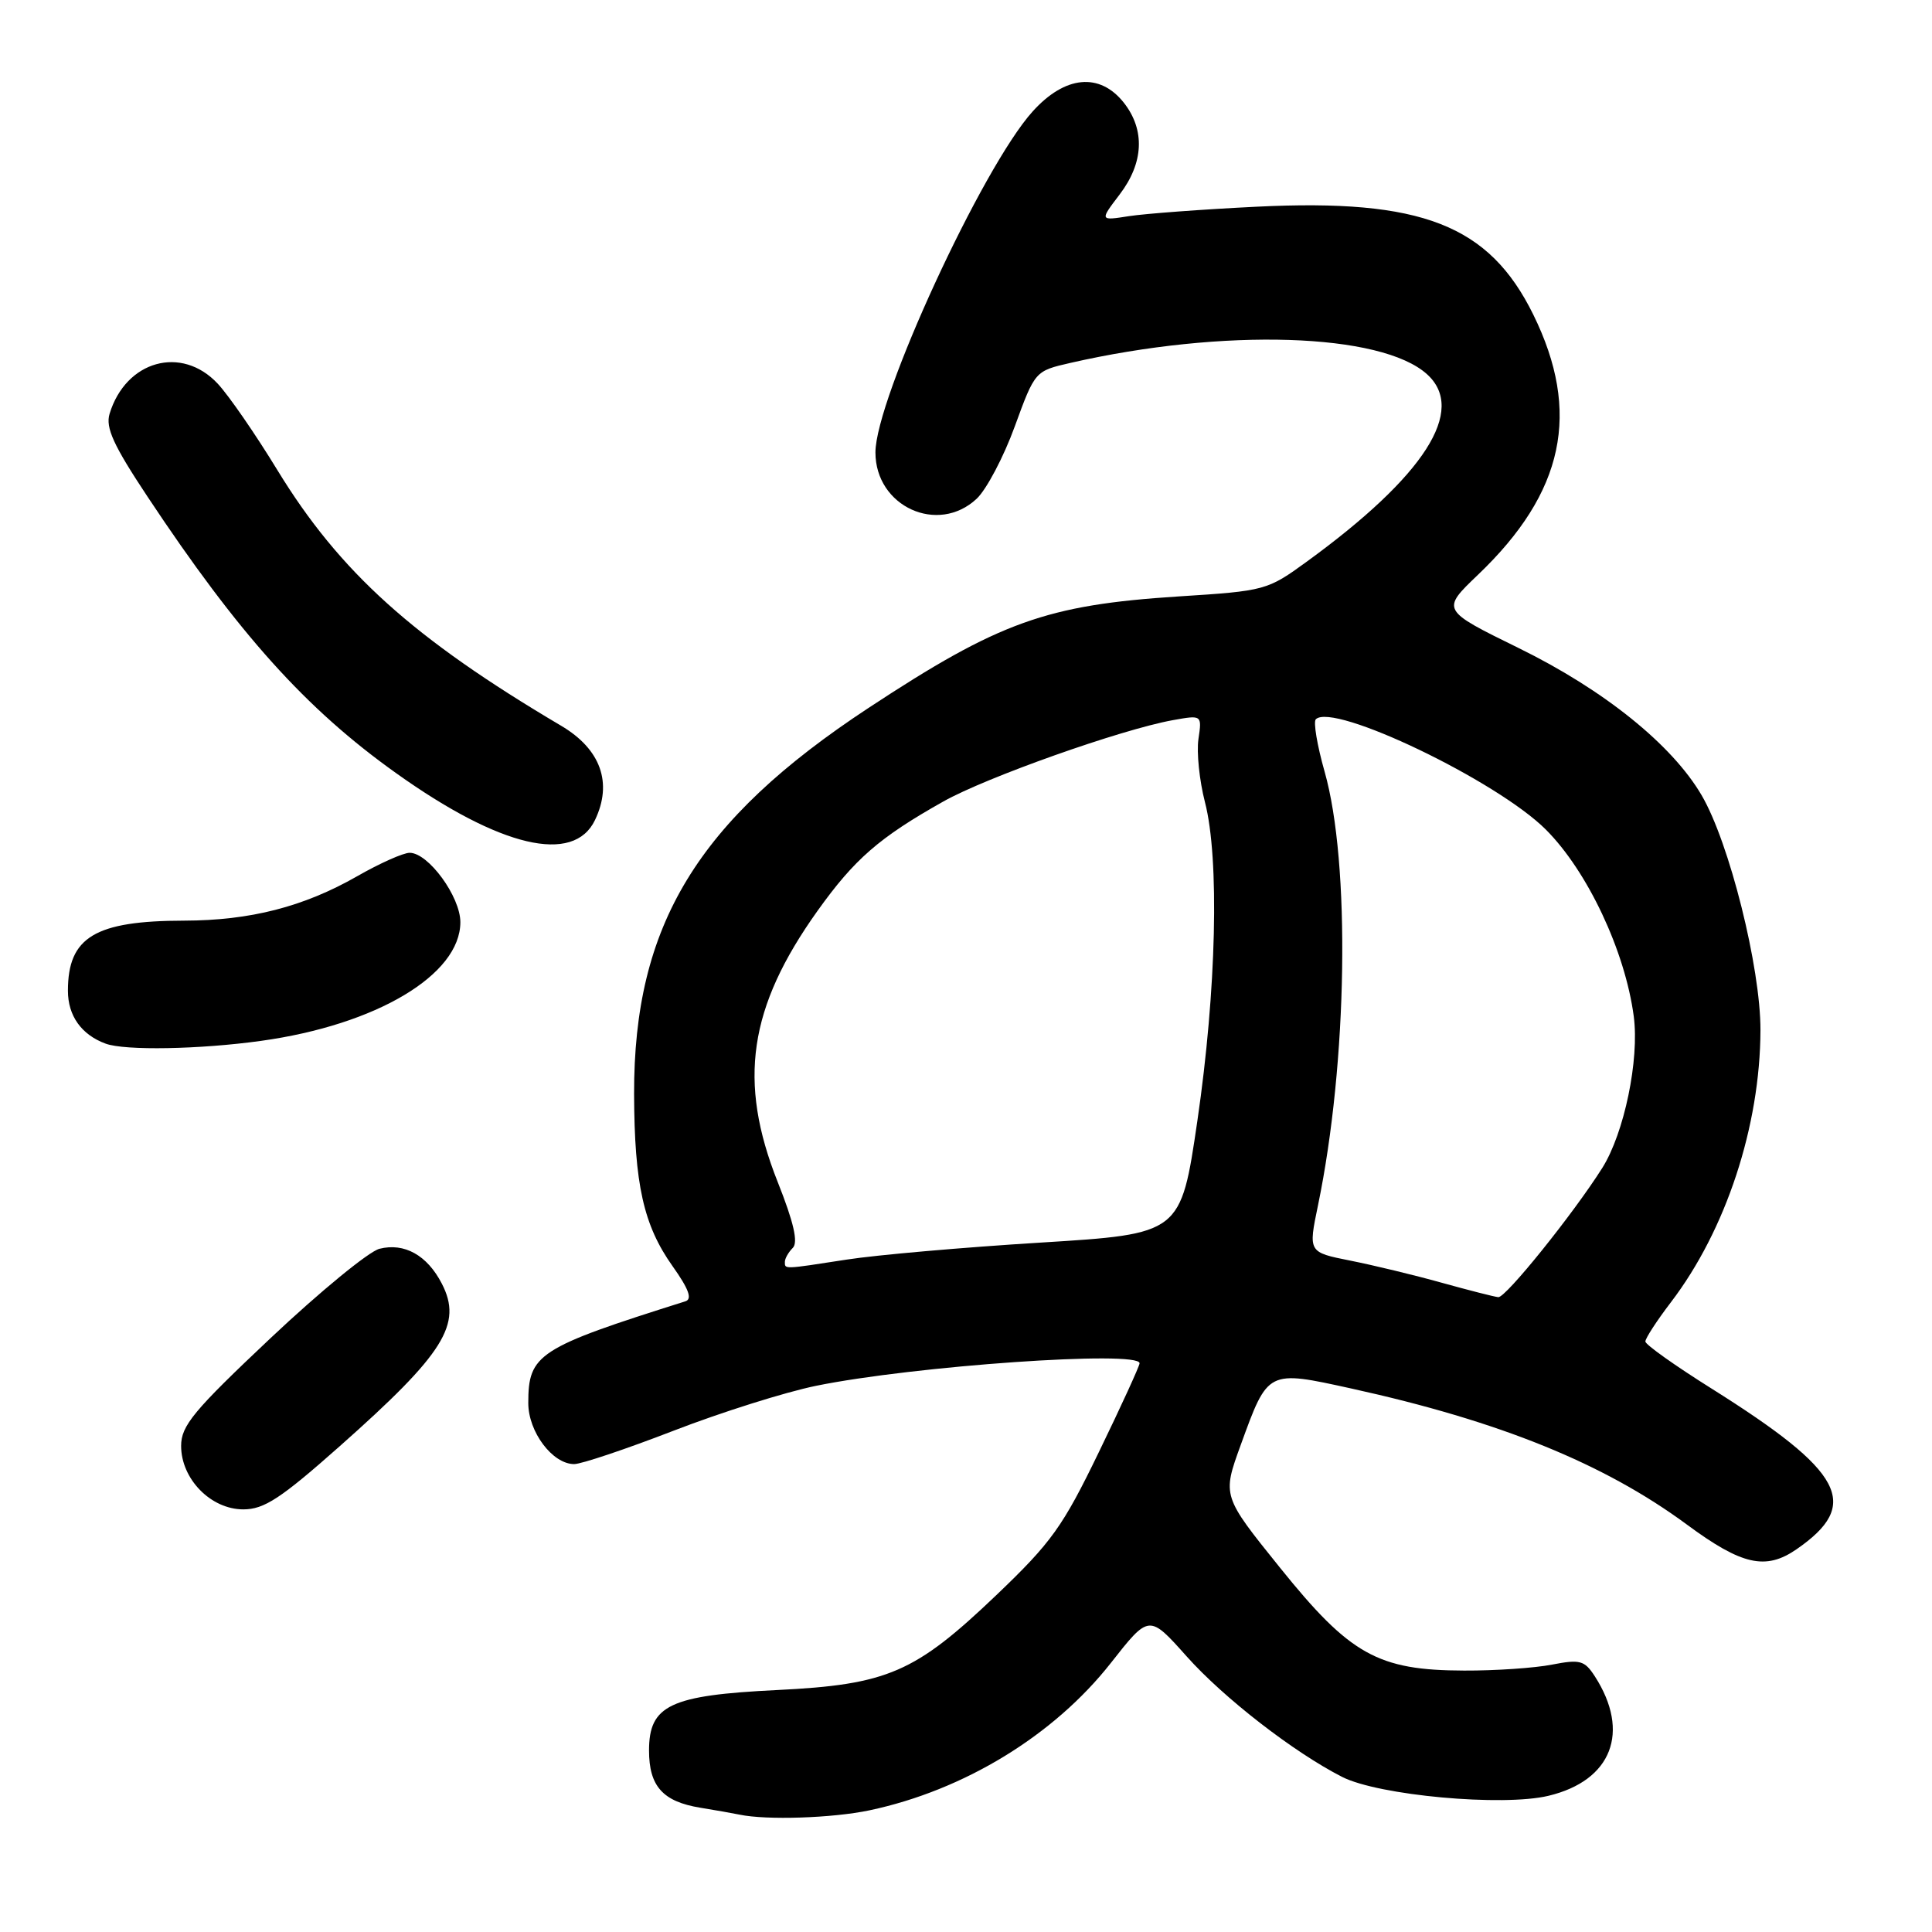 <?xml version="1.0" encoding="UTF-8" standalone="no"?>
<!DOCTYPE svg PUBLIC "-//W3C//DTD SVG 1.1//EN" "http://www.w3.org/Graphics/SVG/1.1/DTD/svg11.dtd" >
<svg xmlns="http://www.w3.org/2000/svg" xmlns:xlink="http://www.w3.org/1999/xlink" version="1.1" viewBox="0 0 256 256">
 <g >
 <path fill="currentColor"
d=" M 115.20 239.88 C 127.73 237.23 139.64 229.96 147.18 220.37 C 152.26 213.90 152.26 213.90 157.23 219.47 C 162.16 225.00 171.44 232.19 177.84 235.45 C 182.68 237.91 199.12 239.41 205.19 237.95 C 213.57 235.94 216.07 229.50 211.33 222.13 C 209.96 220.01 209.37 219.85 205.65 220.57 C 203.37 221.02 198.12 221.38 194.00 221.36 C 182.58 221.33 178.89 219.27 169.60 207.72 C 161.95 198.22 161.95 198.22 164.40 191.47 C 168.03 181.48 167.92 181.54 179.08 183.99 C 198.72 188.31 212.55 193.92 223.53 202.02 C 230.80 207.39 233.96 208.10 238.03 205.30 C 246.66 199.35 244.38 195.04 226.77 183.98 C 221.97 180.97 218.03 178.17 218.02 177.76 C 218.01 177.35 219.53 175.01 221.40 172.56 C 228.70 163.00 233.23 149.22 233.27 136.50 C 233.29 128.20 229.14 111.62 225.47 105.37 C 221.55 98.67 212.53 91.41 201.23 85.87 C 190.96 80.83 190.96 80.83 195.84 76.16 C 207.27 65.25 209.53 54.63 203.17 41.69 C 197.31 29.79 188.38 26.31 166.50 27.39 C 159.35 27.74 151.75 28.31 149.60 28.64 C 145.71 29.25 145.71 29.25 148.35 25.78 C 151.55 21.59 151.75 17.23 148.93 13.63 C 145.73 9.57 141.13 10.00 136.83 14.77 C 130.17 22.14 116.00 52.88 116.00 59.95 C 116.00 67.12 124.28 70.90 129.42 66.08 C 130.72 64.85 132.99 60.55 134.46 56.51 C 137.14 49.17 137.15 49.16 141.82 48.09 C 162.13 43.45 183.04 44.11 189.09 49.59 C 194.36 54.35 188.77 63.06 173.17 74.41 C 167.93 78.22 167.66 78.30 156.17 79.03 C 138.66 80.16 132.43 82.39 115.09 93.80 C 92.37 108.75 83.97 122.59 84.02 144.96 C 84.06 156.92 85.27 162.35 89.11 167.76 C 91.26 170.79 91.76 172.13 90.82 172.43 C 71.28 178.59 70.00 179.42 70.00 185.91 C 70.00 189.73 73.21 194.00 76.08 194.00 C 77.03 194.00 82.96 192.01 89.27 189.57 C 95.58 187.13 104.06 184.46 108.12 183.63 C 121.09 180.98 151.00 178.90 151.00 180.64 C 151.00 180.99 148.58 186.28 145.61 192.40 C 140.82 202.30 139.33 204.38 132.02 211.36 C 121.24 221.65 117.62 223.22 102.95 223.94 C 88.80 224.63 86.00 225.95 86.00 231.95 C 86.00 236.68 87.83 238.72 92.78 239.53 C 94.83 239.86 97.17 240.28 98.00 240.45 C 101.56 241.20 110.31 240.91 115.20 239.88 Z  M 45.04 191.61 C 58.87 179.35 61.32 175.45 58.54 170.08 C 56.60 166.32 53.58 164.64 50.28 165.47 C 48.88 165.82 42.40 171.14 35.87 177.29 C 25.64 186.93 24.00 188.91 24.00 191.59 C 24.00 195.98 27.94 200.00 32.24 200.00 C 35.00 200.00 37.20 198.56 45.04 191.61 Z  M 34.59 137.92 C 49.87 135.80 61.00 129.17 61.00 122.19 C 61.00 118.81 56.76 113.00 54.28 113.00 C 53.44 113.00 50.30 114.40 47.32 116.11 C 40.23 120.16 33.16 121.97 24.40 121.99 C 12.59 122.01 9.00 124.17 9.00 131.28 C 9.00 134.60 10.79 137.11 14.00 138.29 C 16.55 139.23 26.48 139.05 34.59 137.92 Z  M 78.84 108.66 C 81.20 103.73 79.60 99.27 74.36 96.17 C 54.76 84.59 45.02 75.81 36.76 62.30 C 33.87 57.56 30.31 52.40 28.85 50.84 C 24.06 45.71 16.67 47.77 14.52 54.83 C 13.96 56.67 15.04 59.02 19.56 65.83 C 31.62 84.01 40.52 93.92 52.48 102.44 C 66.26 112.28 76.01 114.58 78.84 108.66 Z  M 191.00 169.96 C 187.43 168.96 181.99 167.65 178.93 167.04 C 173.35 165.93 173.35 165.93 174.64 159.72 C 178.56 140.80 178.96 114.35 175.51 102.22 C 174.53 98.77 174.01 95.66 174.35 95.31 C 176.64 93.03 198.35 103.44 204.84 109.93 C 210.36 115.46 215.33 126.01 216.48 134.66 C 217.24 140.41 215.22 150.14 212.31 154.76 C 208.47 160.84 199.50 171.99 198.53 171.88 C 197.96 171.82 194.57 170.95 191.00 169.96 Z  M 104.00 167.20 C 104.00 166.76 104.47 165.93 105.05 165.35 C 105.78 164.62 105.18 161.98 103.05 156.62 C 97.75 143.28 99.19 133.50 108.32 120.70 C 113.23 113.83 116.50 110.98 125.00 106.20 C 130.68 103.00 148.54 96.67 155.38 95.43 C 159.27 94.73 159.27 94.73 158.80 97.93 C 158.54 99.69 158.93 103.45 159.66 106.28 C 161.60 113.76 161.19 131.21 158.66 148.50 C 156.46 163.50 156.46 163.50 137.89 164.65 C 127.67 165.28 116.12 166.29 112.21 166.90 C 103.74 168.21 104.00 168.20 104.00 167.20 Z "/>
</g>
</svg>